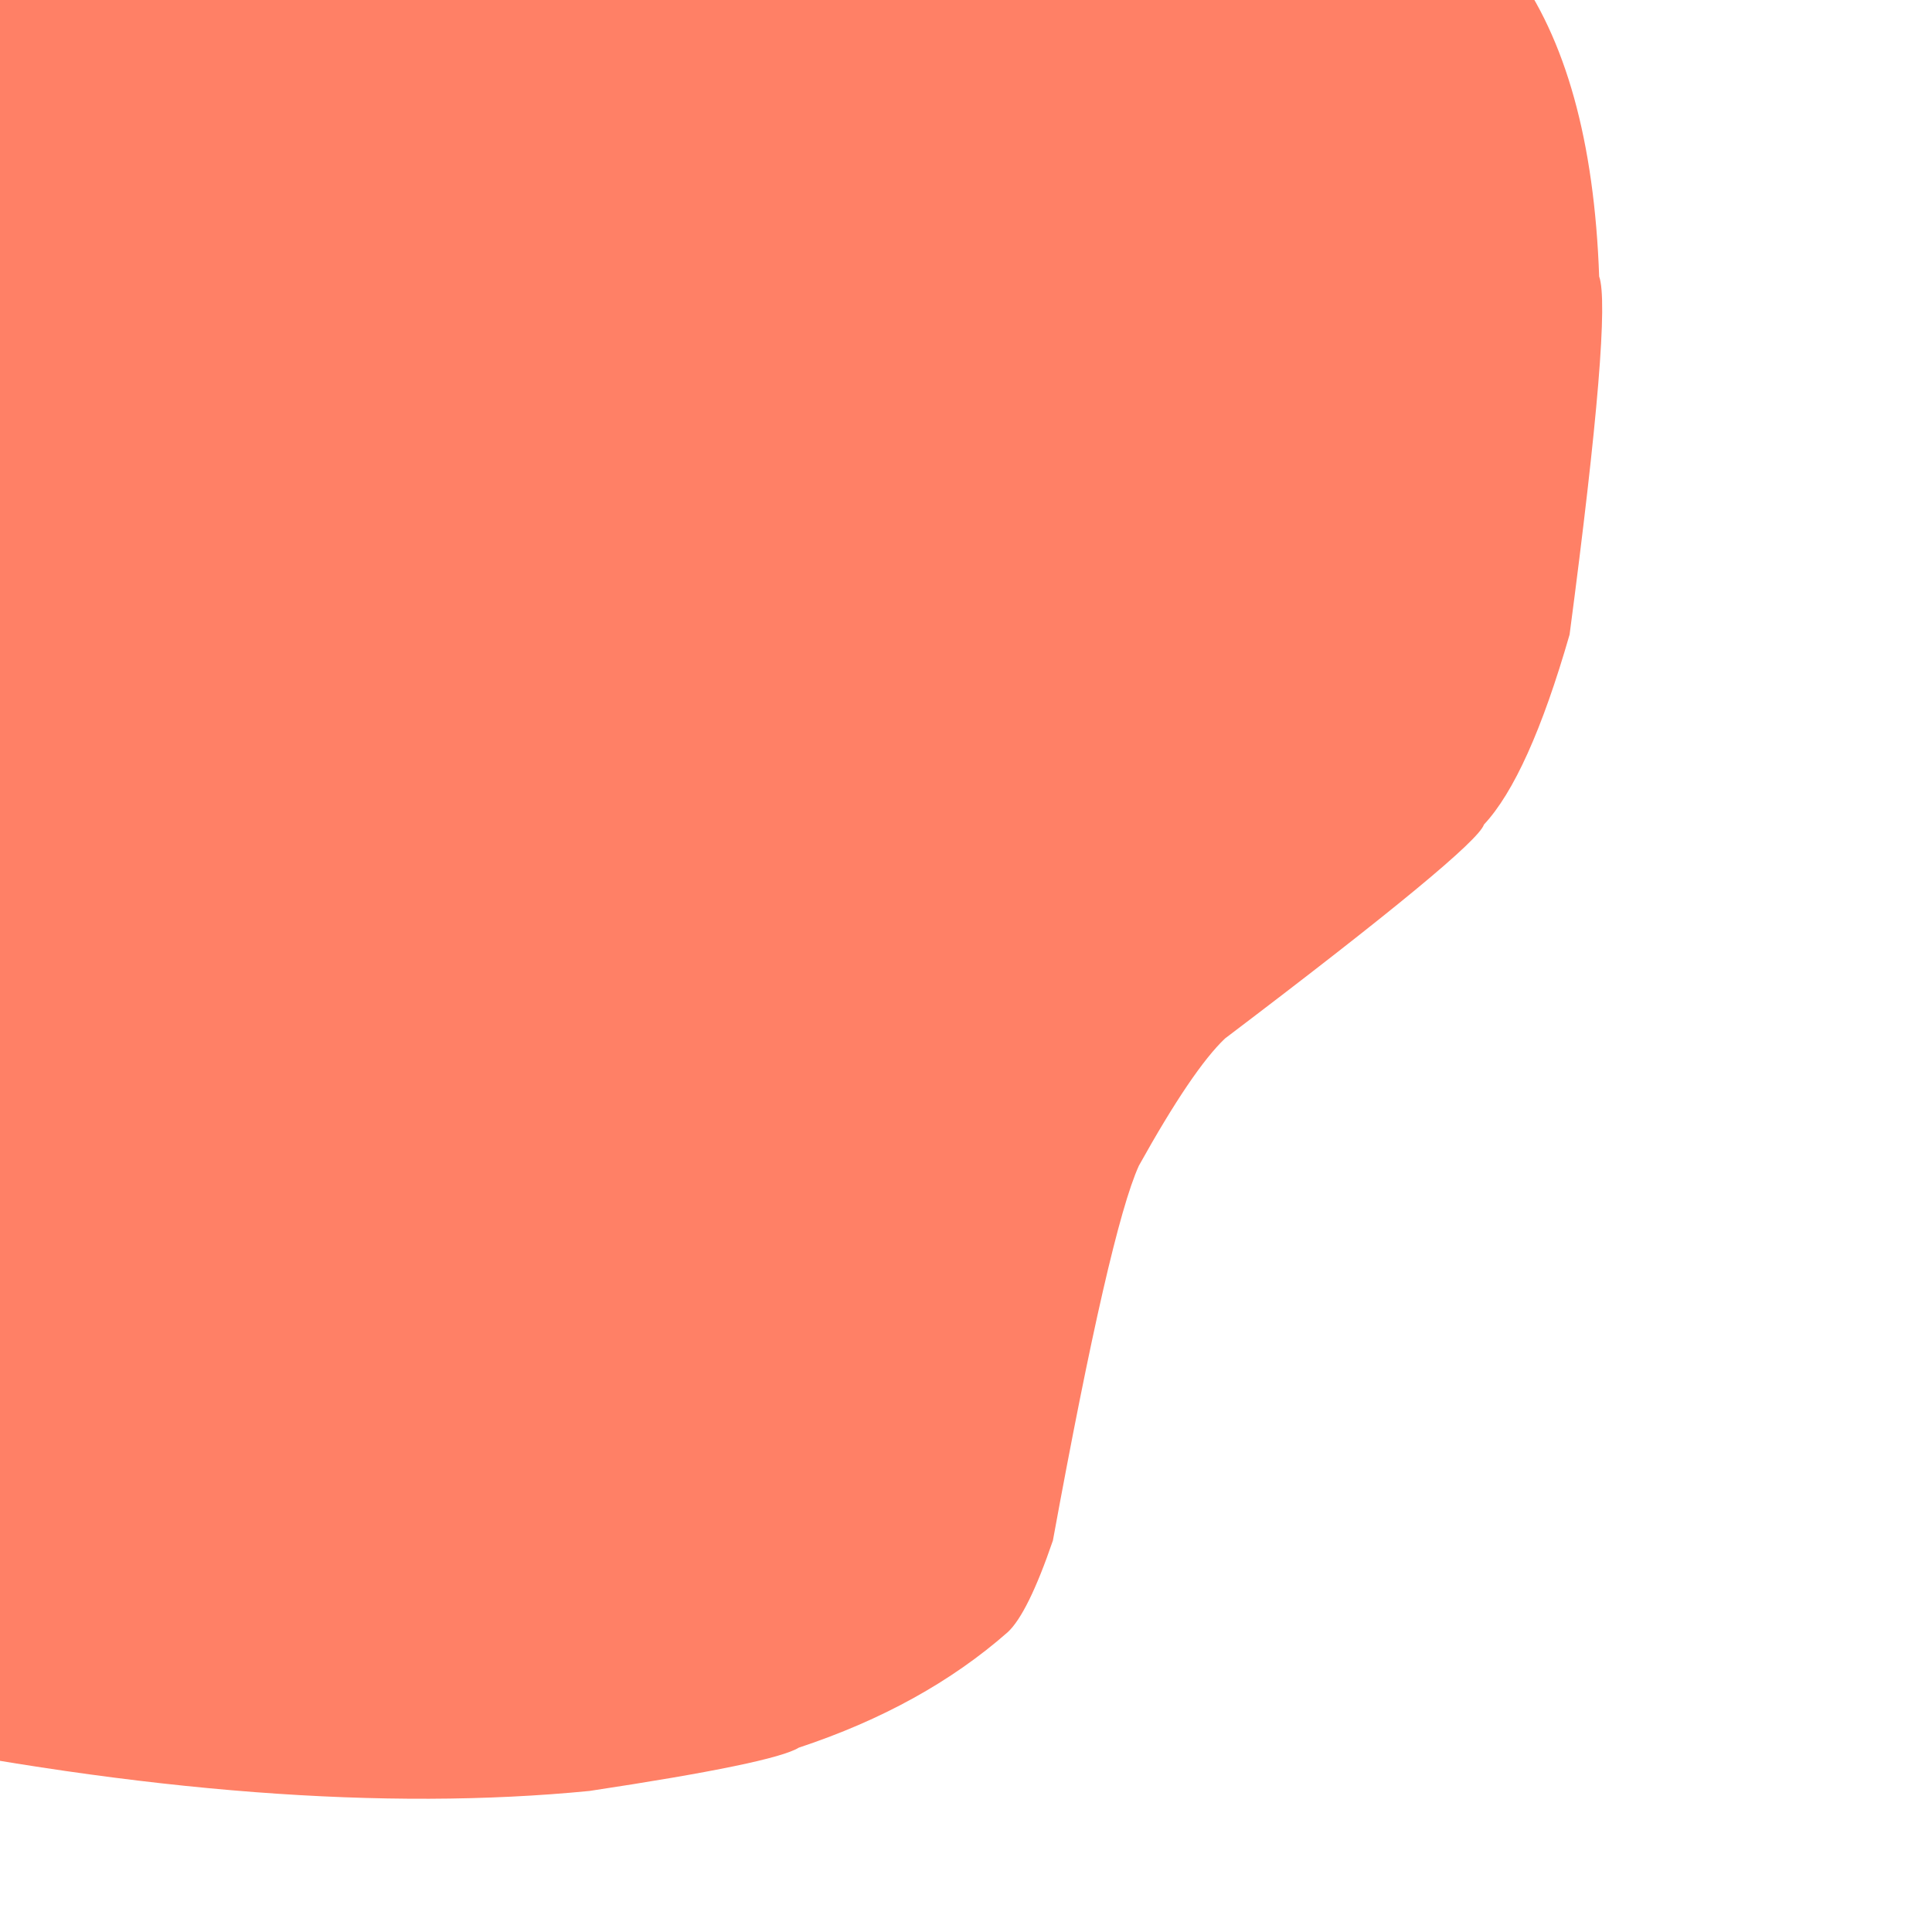 <?xml version="1.0" encoding="utf-8"?>
<svg xmlns="http://www.w3.org/2000/svg" xmlns:xlink="http://www.w3.org/1999/xlink" version= "1.1" width="800px" height="800px" viewBox="-40 240 800 800">
<g id="layer1">
<g style="fill:rgb(255,128,102); fill-opacity:1.0; stroke-linejoin: miter">
<path d="M-95.869,35.385L546.541,192.367Q594.003,216.526,611.799,280.525Q620.696,312.524,622.177,354.482Q627.553,369.237,609.933,502.767Q592.982,561.65,574.473,581.436Q571.321,591.166,467.245,670.02Q453.8,682.772,431.597,722.668Q419.555,749.095,395.985,877.902Q385.635,908.127,377.269,915.862Q342.309,946.594,290.764,963.667Q280.469,970.069,204.115,981.593Q77.337,994.039,-96.882,958.641Q-125.058,952.937,-143.195,930.452Q-163.671,898.674,-164.754,887.284Q-180.964,846.435,-180.923,660.069Q-182.028,605.326,-175.392,441.442L-145.136,203.415L-126.064,99.31Q-99.054,60.134,-95.869,35.385"/>
</g>
</g>
</svg>